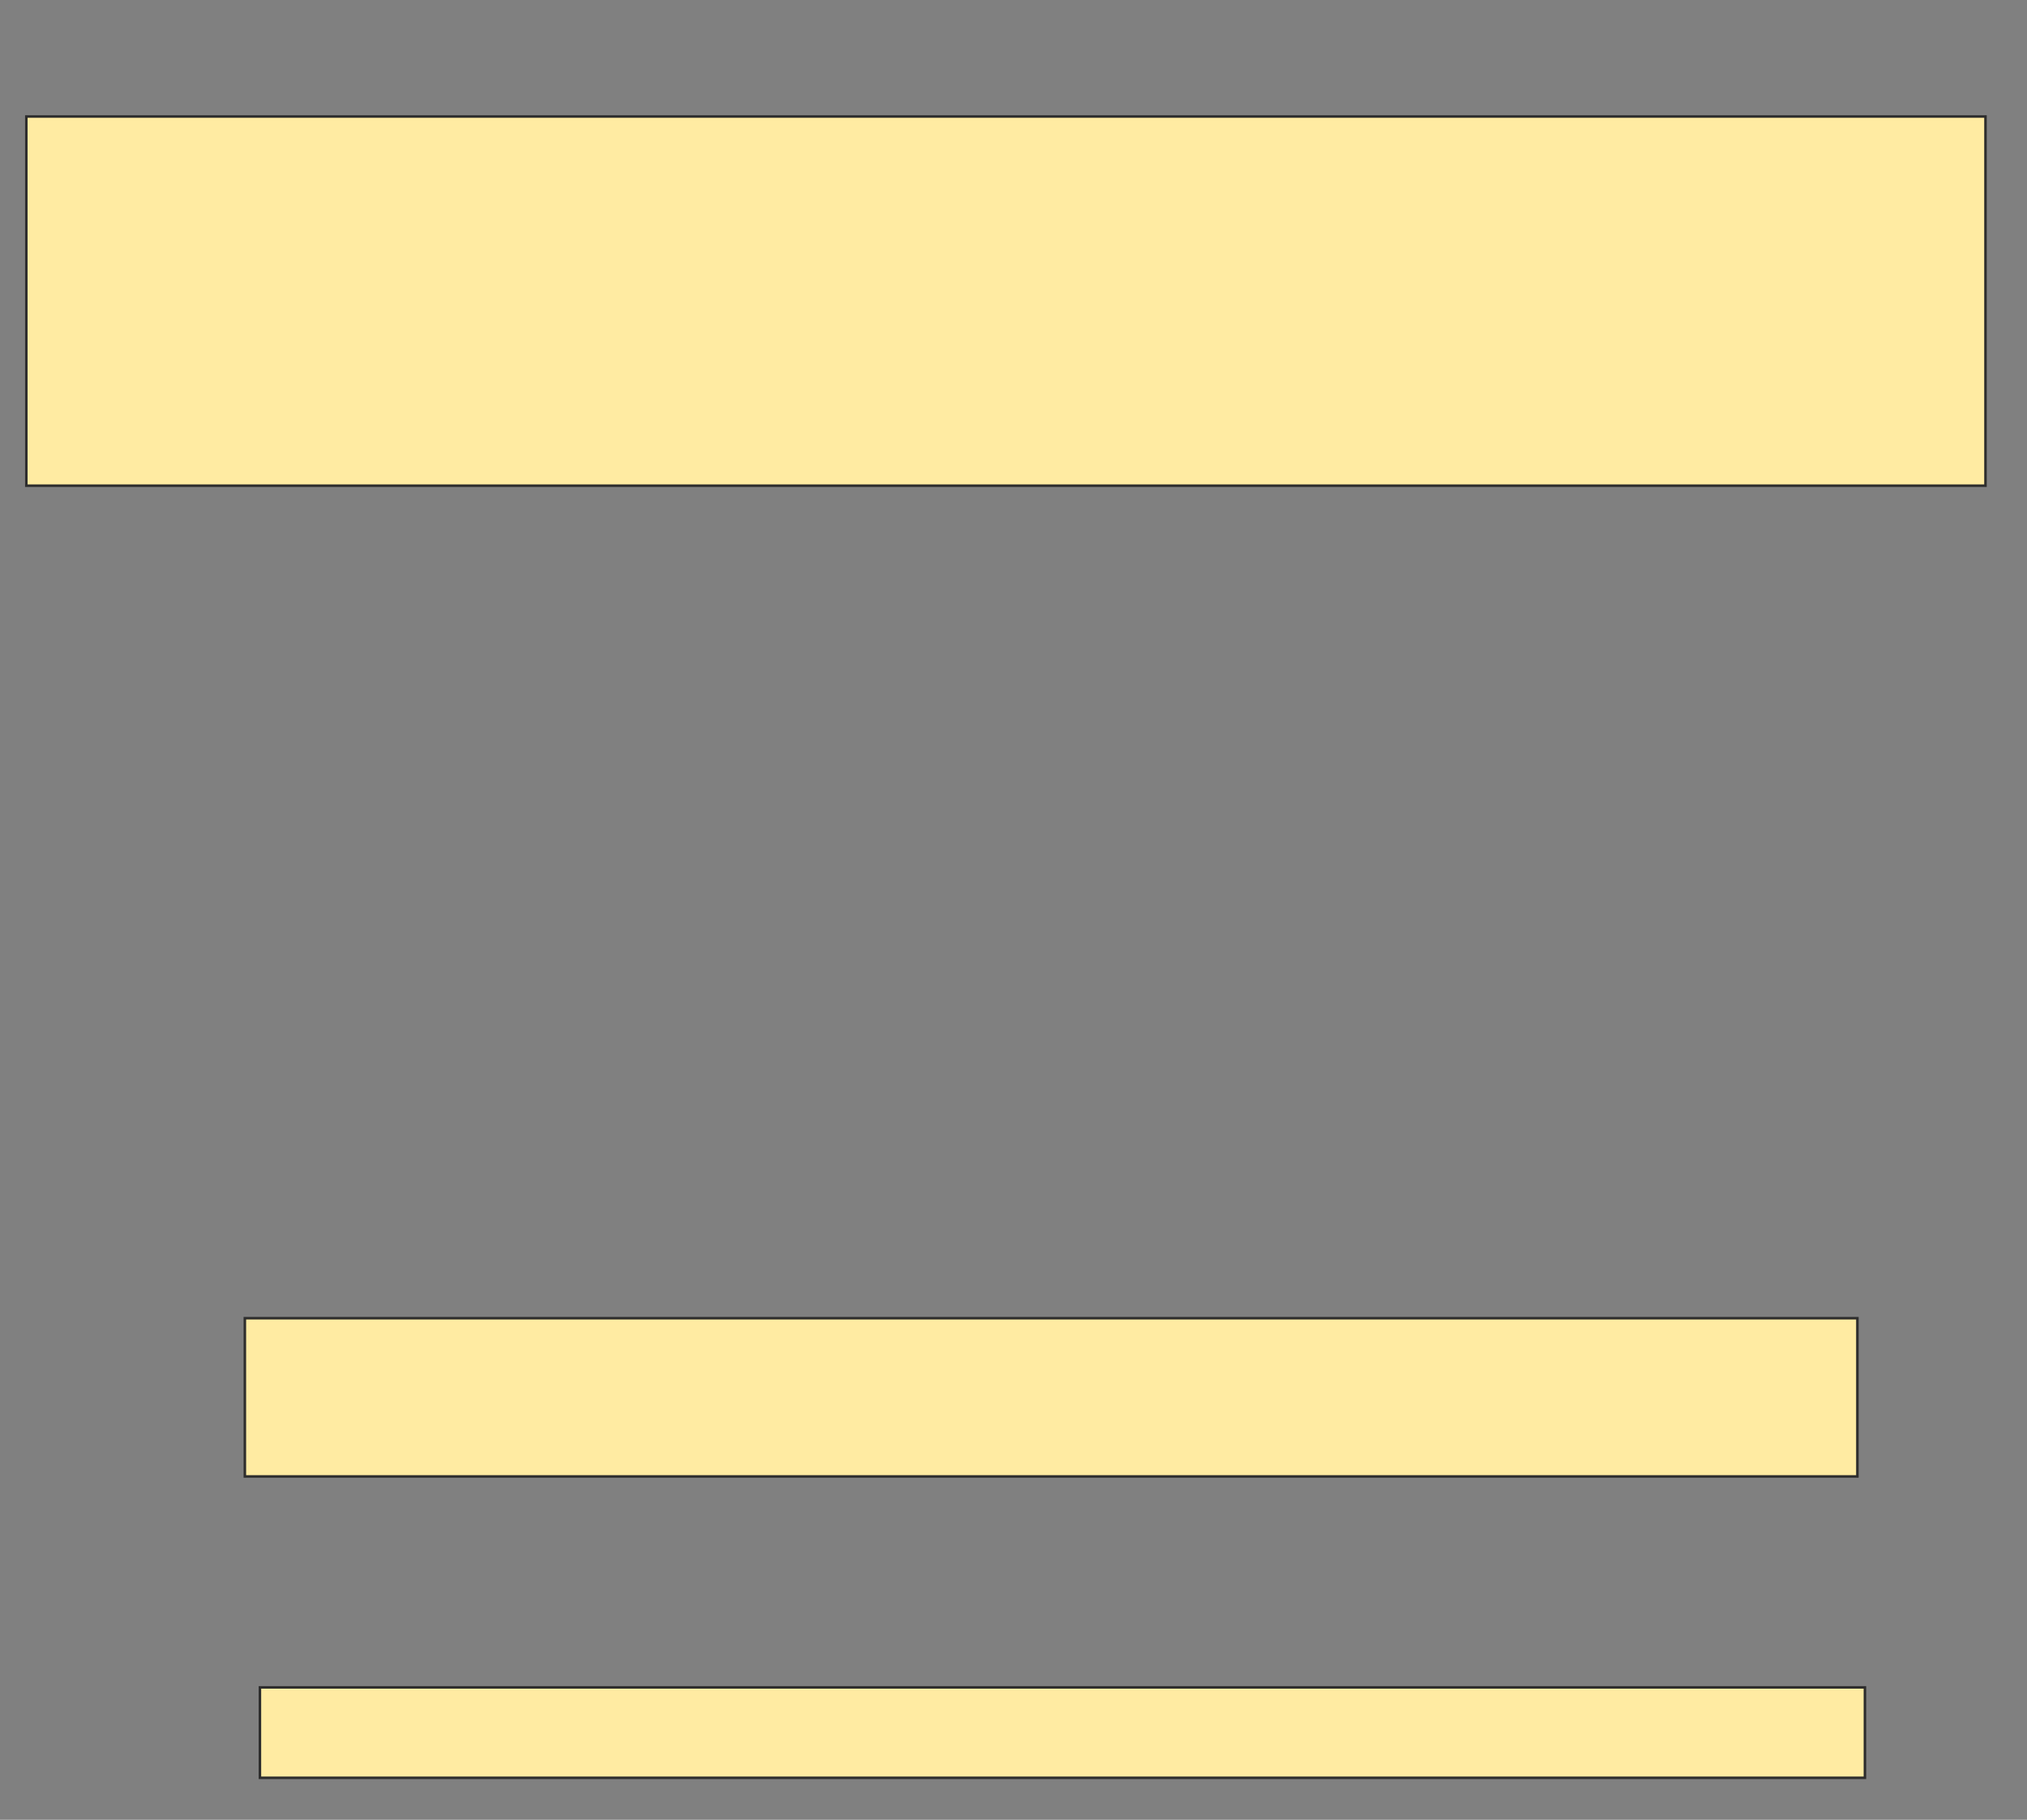 <svg height="721" width="803" xmlns="http://www.w3.org/2000/svg">
 <rect width="100%" height="100%" fill="#808080" stroke="none"/>
 <!-- Created with Image Occlusion Enhanced -->
 <g>
  <title>Labels</title>
 </g>
 <g>
  <title>Masks</title>
  <rect fill="#FFEBA2" height="146.269" id="4248a78ece81419bad782093caaf675b-ao-1" stroke="#2D2D2D" width="776.119" x="10.433" y="46.164"/>
  
  <rect fill="#FFEBA2" height="62.687" id="4248a78ece81419bad782093caaf675b-ao-3" stroke="#2D2D2D" width="638.806" x="97" y="522.284"/>
  <rect fill="#FFEBA2" height="35.821" id="4248a78ece81419bad782093caaf675b-ao-4" stroke="#2D2D2D" width="635.821" x="102.97" y="668.552"/>
 </g>
</svg>